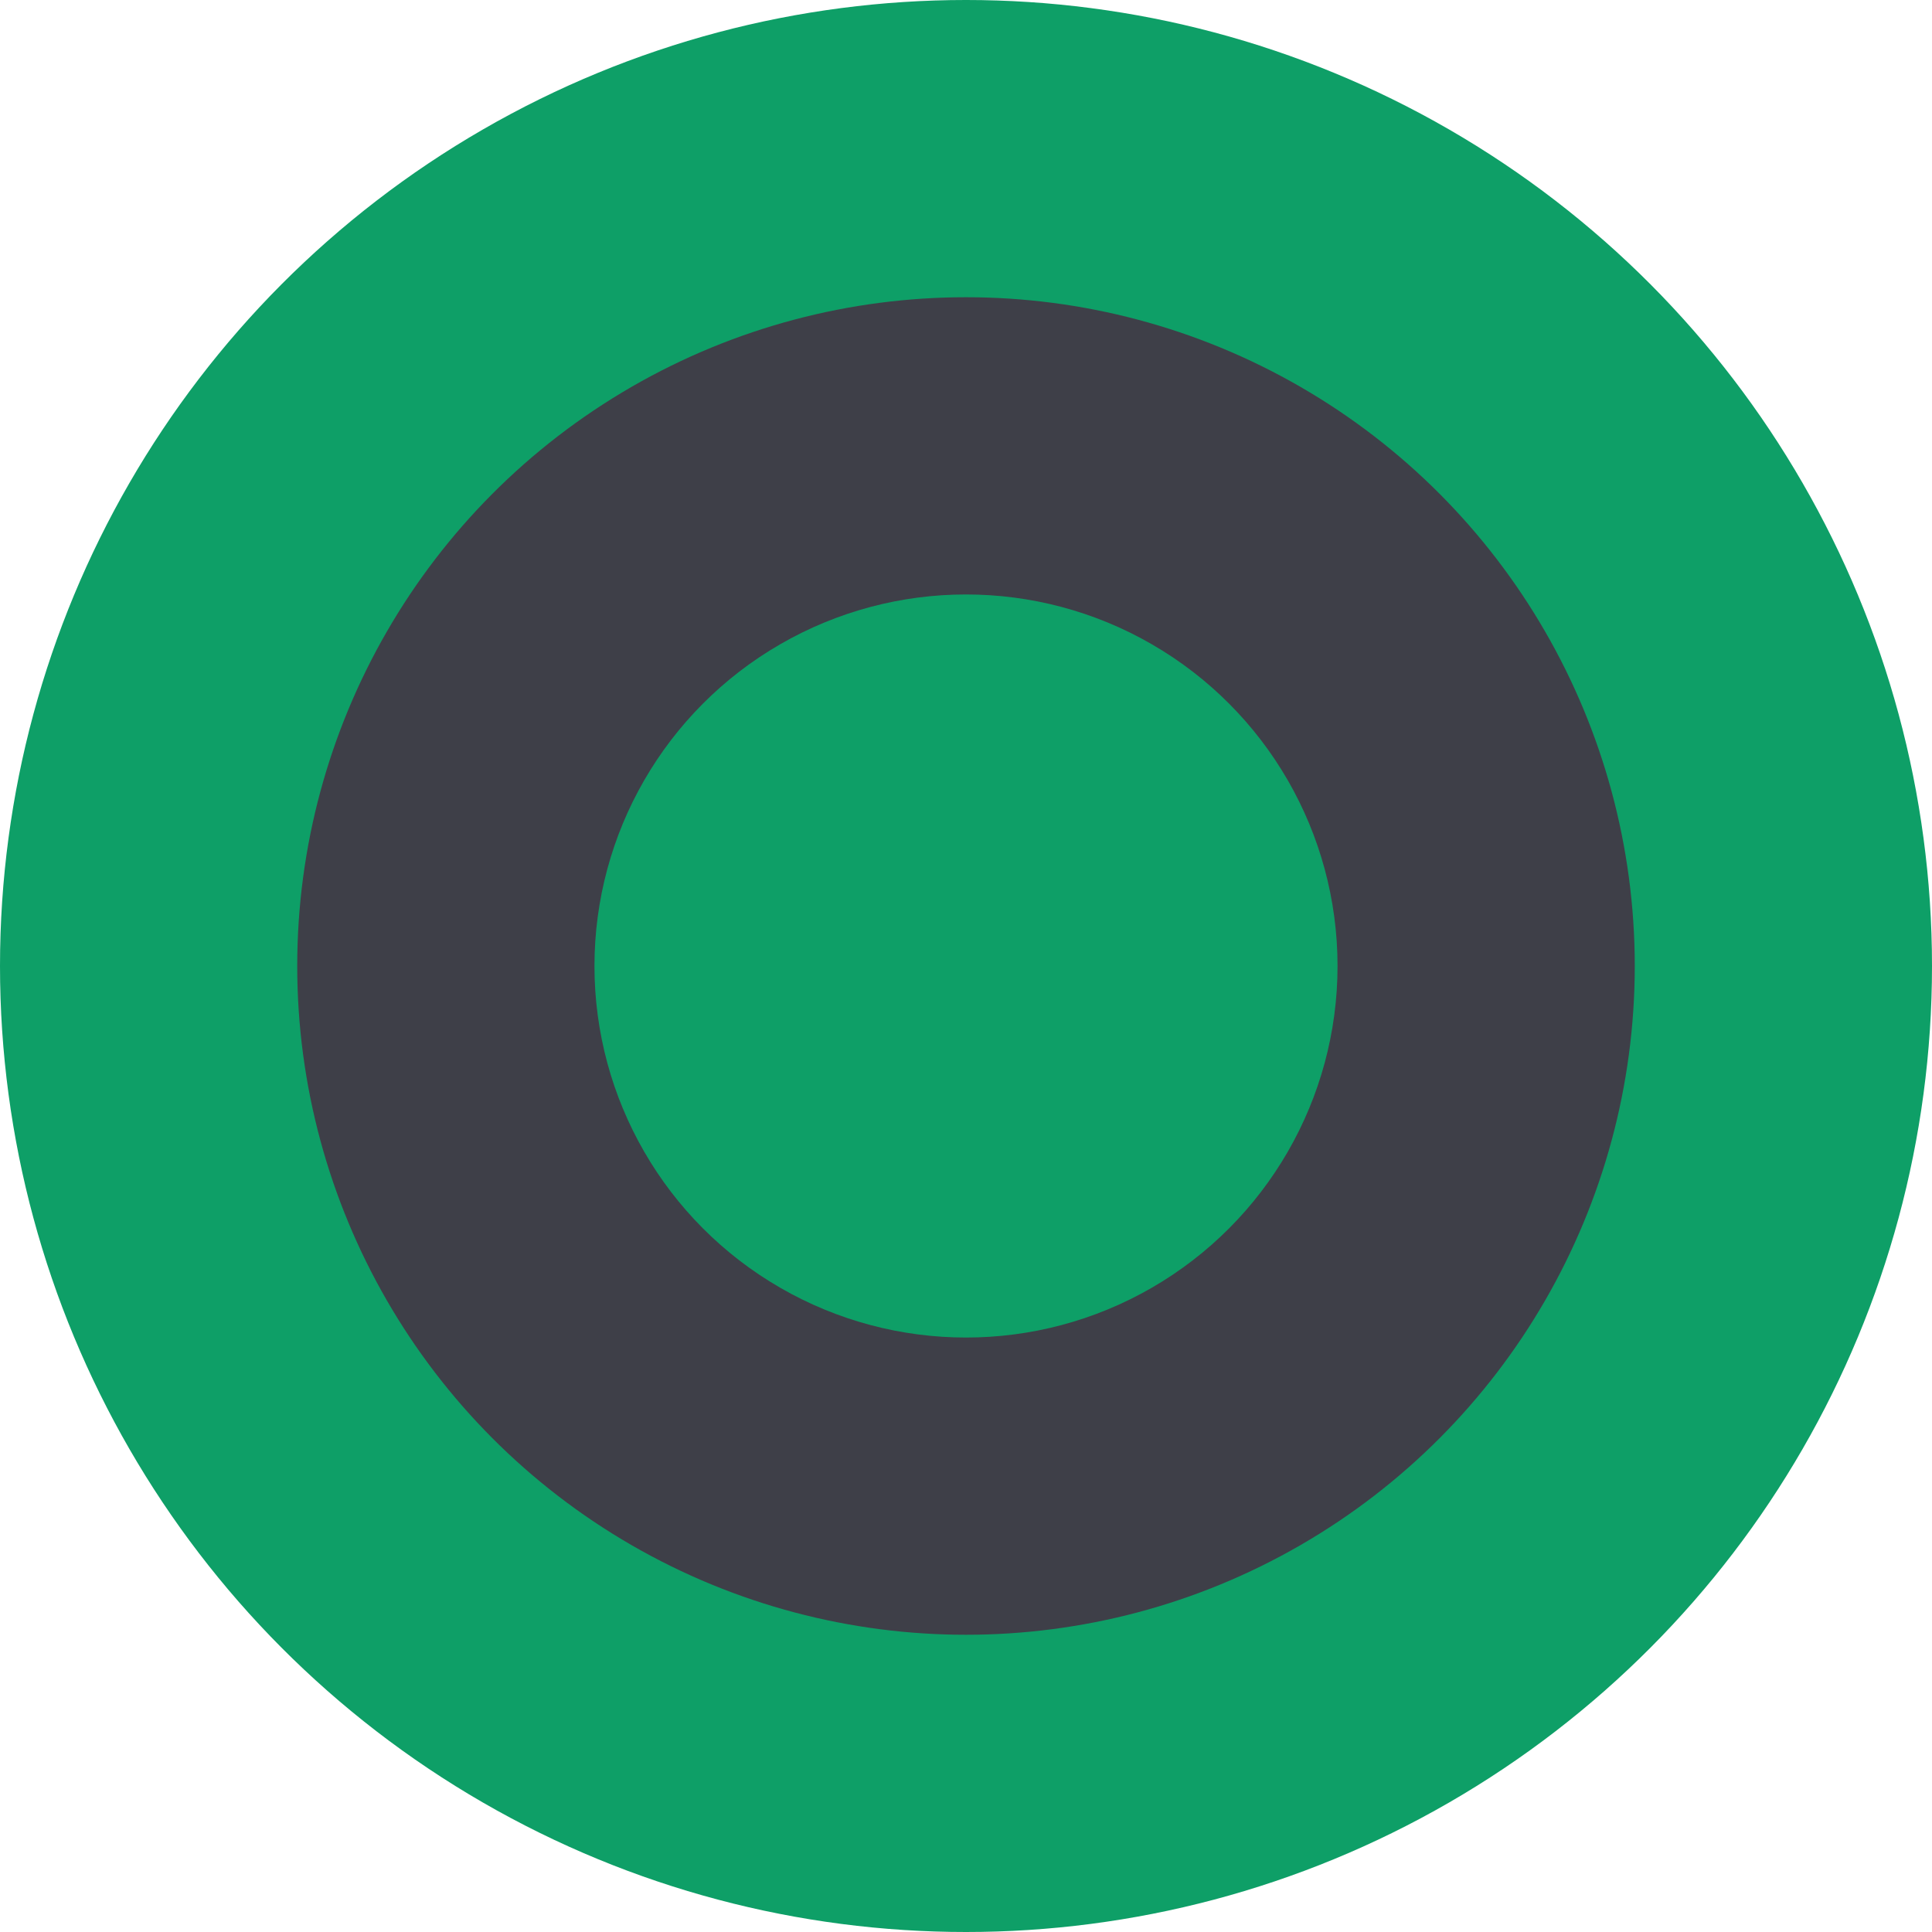 <svg width="13" height="13" viewBox="0 0 13 13" fill="none" xmlns="http://www.w3.org/2000/svg">
<circle cx="6.5" cy="6.5" r="6.5" fill="#0E9F67"/>
<circle cx="6.5" cy="6.5" r="4.5" fill="#3E3F48"/>
<circle cx="6.5" cy="6.5" r="2.5" fill="#0E9F67"/>
</svg>
